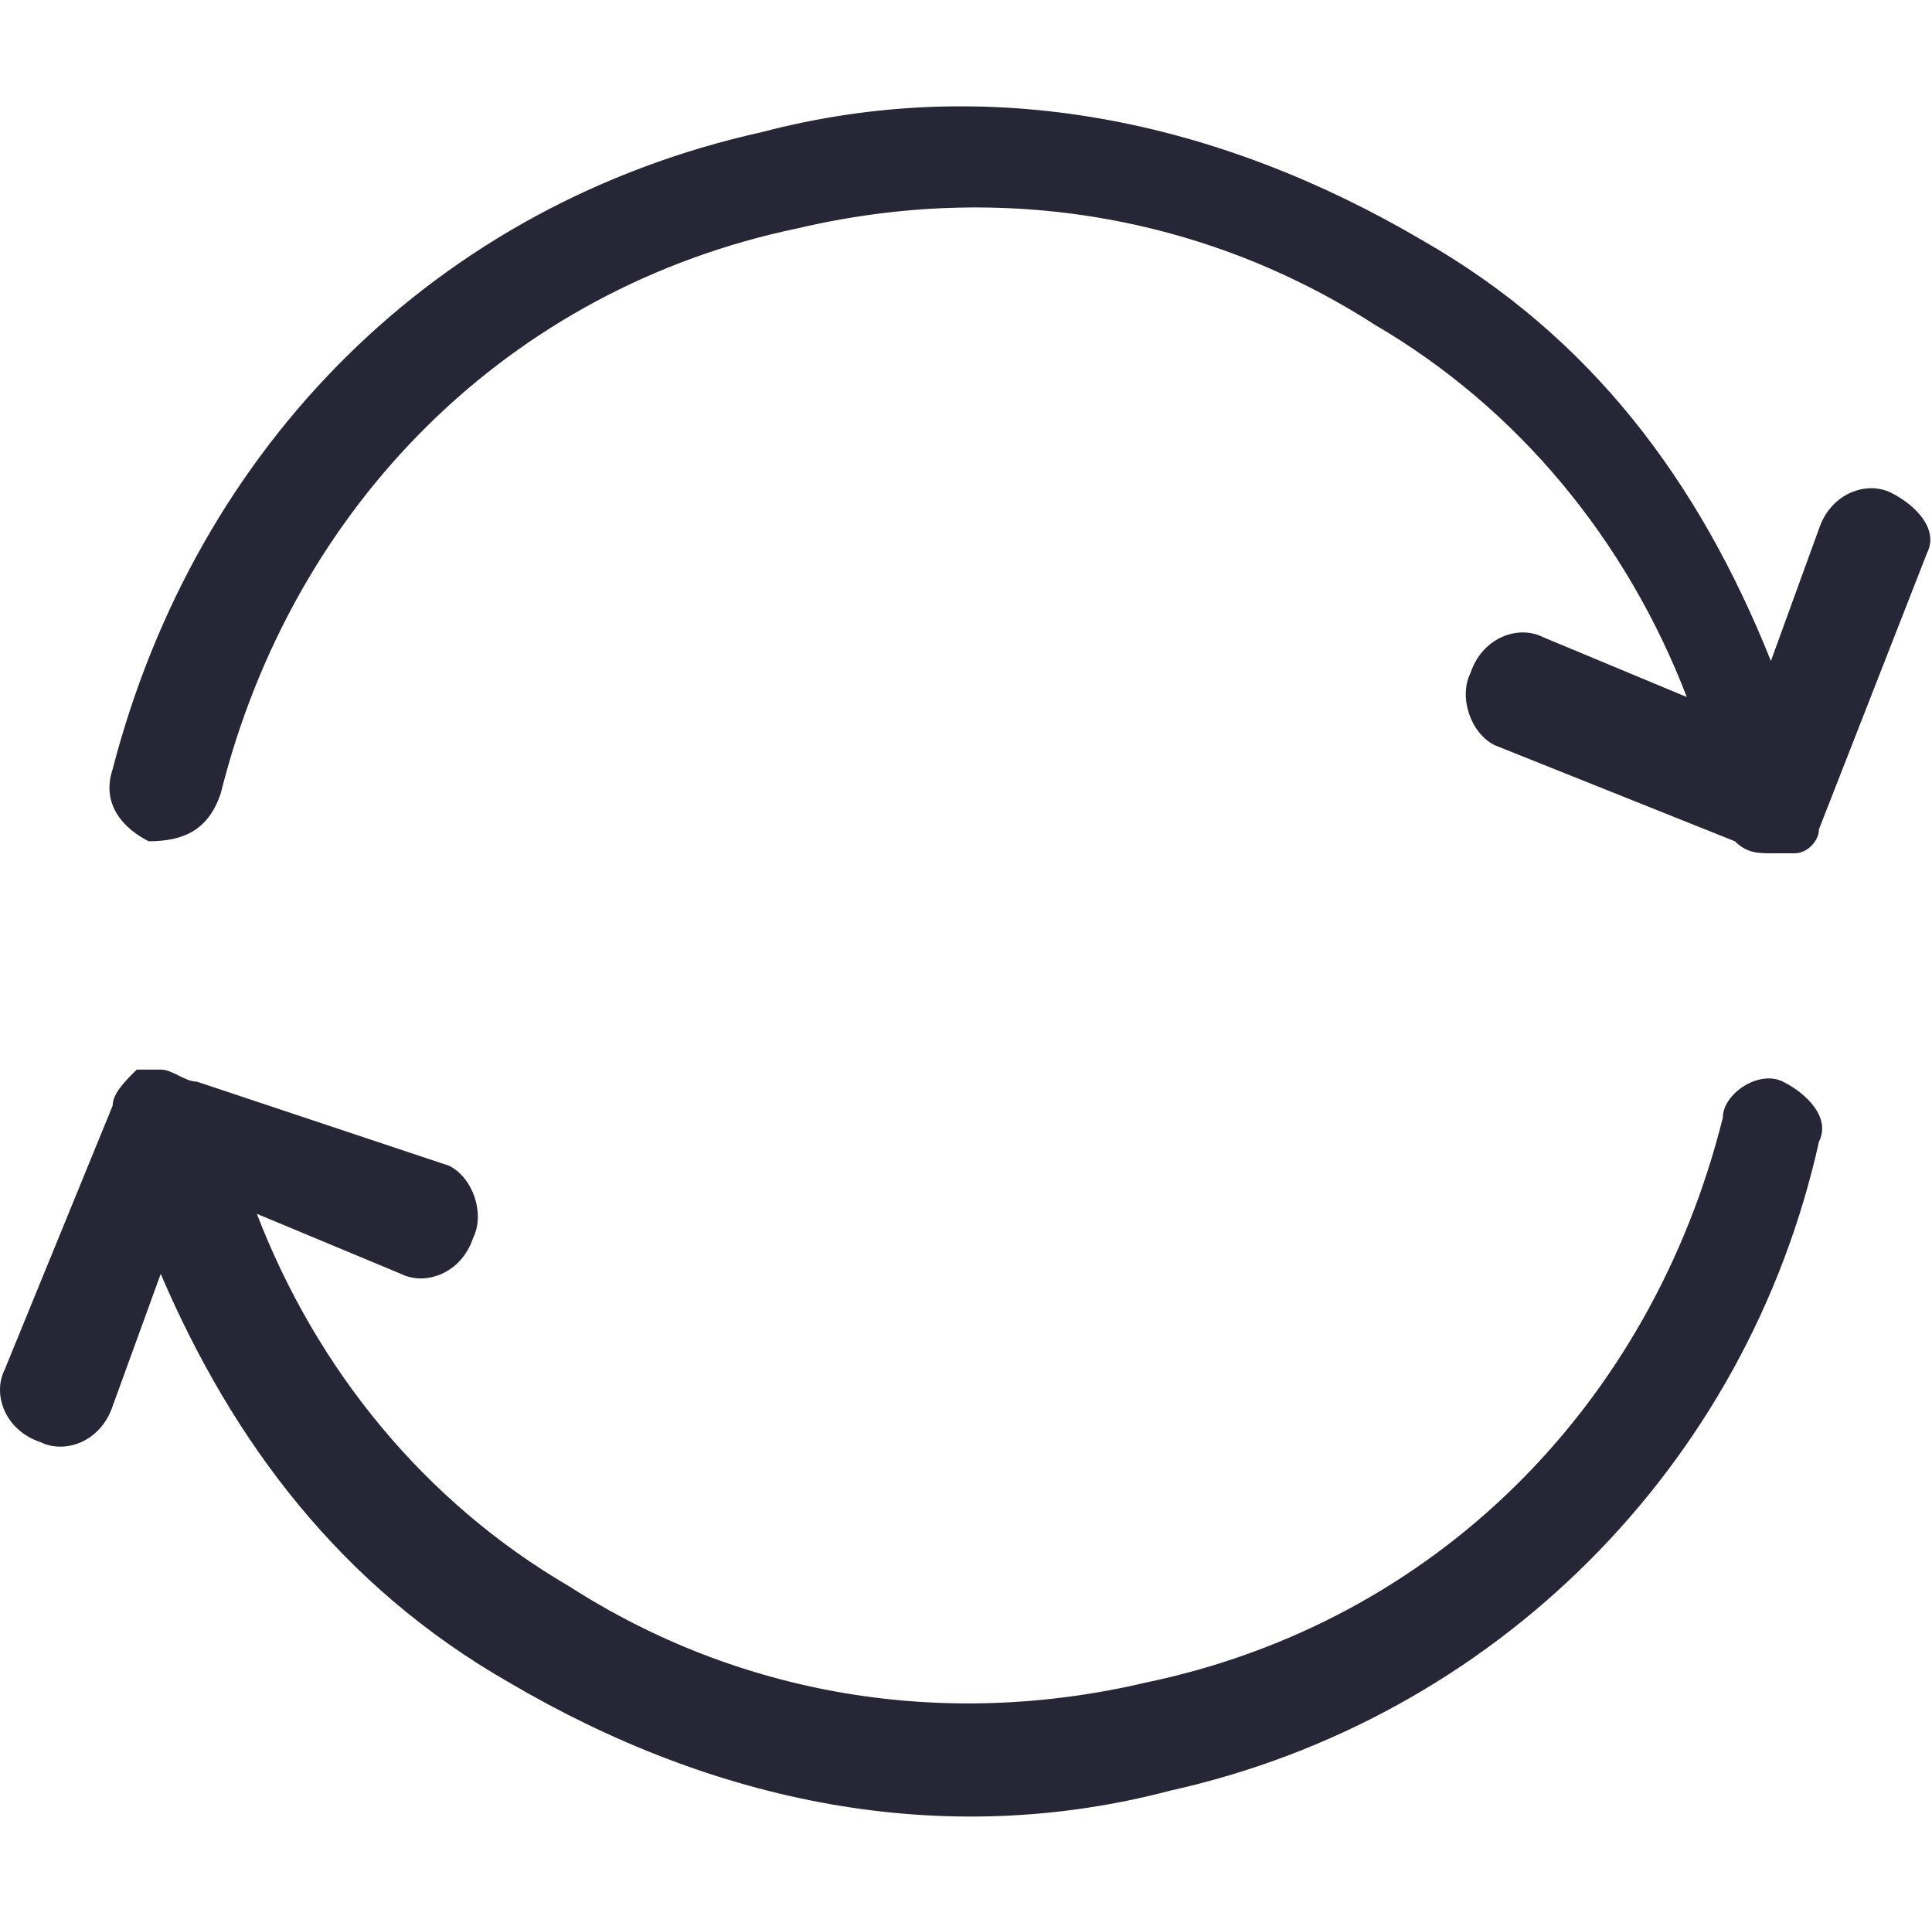 <?xml version="1.0" standalone="no"?><!DOCTYPE svg PUBLIC "-//W3C//DTD SVG 1.1//EN" "http://www.w3.org/Graphics/SVG/1.1/DTD/svg11.dtd"><svg t="1709285391405" class="icon" viewBox="0 0 1029 1024" version="1.1" xmlns="http://www.w3.org/2000/svg" p-id="2682" xmlns:xlink="http://www.w3.org/1999/xlink" width="200.977" height="200"><path d="M1007.2 262.4c-12.8-6.4-32 0-38.4 19.2l-25.6 70.4C904.8 256 847.2 179.2 757.6 128c-108.8-64-230.4-89.6-352-57.6C232.8 108.8 104.8 236.8 60 409.6 53.6 428.8 66.4 441.6 79.2 448 98.4 448 111.2 441.6 117.6 422.4c38.4-153.6 153.6-268.8 307.2-300.8 108.8-25.6 217.6-6.4 307.2 51.2 76.8 44.8 134.4 115.2 166.4 198.4l-76.8-32c-12.8-6.4-32 0-38.4 19.2-6.4 12.8 0 32 12.8 38.4l128 51.2c6.4 6.4 12.8 6.4 19.2 6.4 0 0 6.4 0 6.4 0 0 0 0 0 0 0 0 0 0 0 6.4 0 6.4 0 12.8-6.4 12.8-12.8L1026.4 294.4C1032.8 281.6 1020 268.8 1007.2 262.4zM949.6 576c-12.8-6.4-32 6.4-32 19.2-38.4 153.6-153.6 268.8-307.2 300.8-108.8 25.6-217.6 6.4-307.2-51.2-76.8-44.8-134.4-115.2-166.4-198.4l76.8 32c12.8 6.4 32 0 38.4-19.2 6.4-12.8 0-32-12.8-38.4L104.8 576C98.4 576 92 569.6 85.6 569.6c0 0-6.4 0-6.4 0 0 0 0 0 0 0 0 0 0 0-6.4 0C66.4 576 60 582.4 60 588.8L2.4 729.6c-6.4 12.8 0 32 19.2 38.4 12.8 6.4 32 0 38.4-19.2l25.6-70.4C124 768 181.6 844.8 271.2 896c108.8 64 230.4 89.6 352 57.6 172.8-38.4 307.2-172.8 345.6-345.6C975.2 595.2 962.4 582.4 949.6 576z" fill="#272636" p-id="2683"></path></svg>